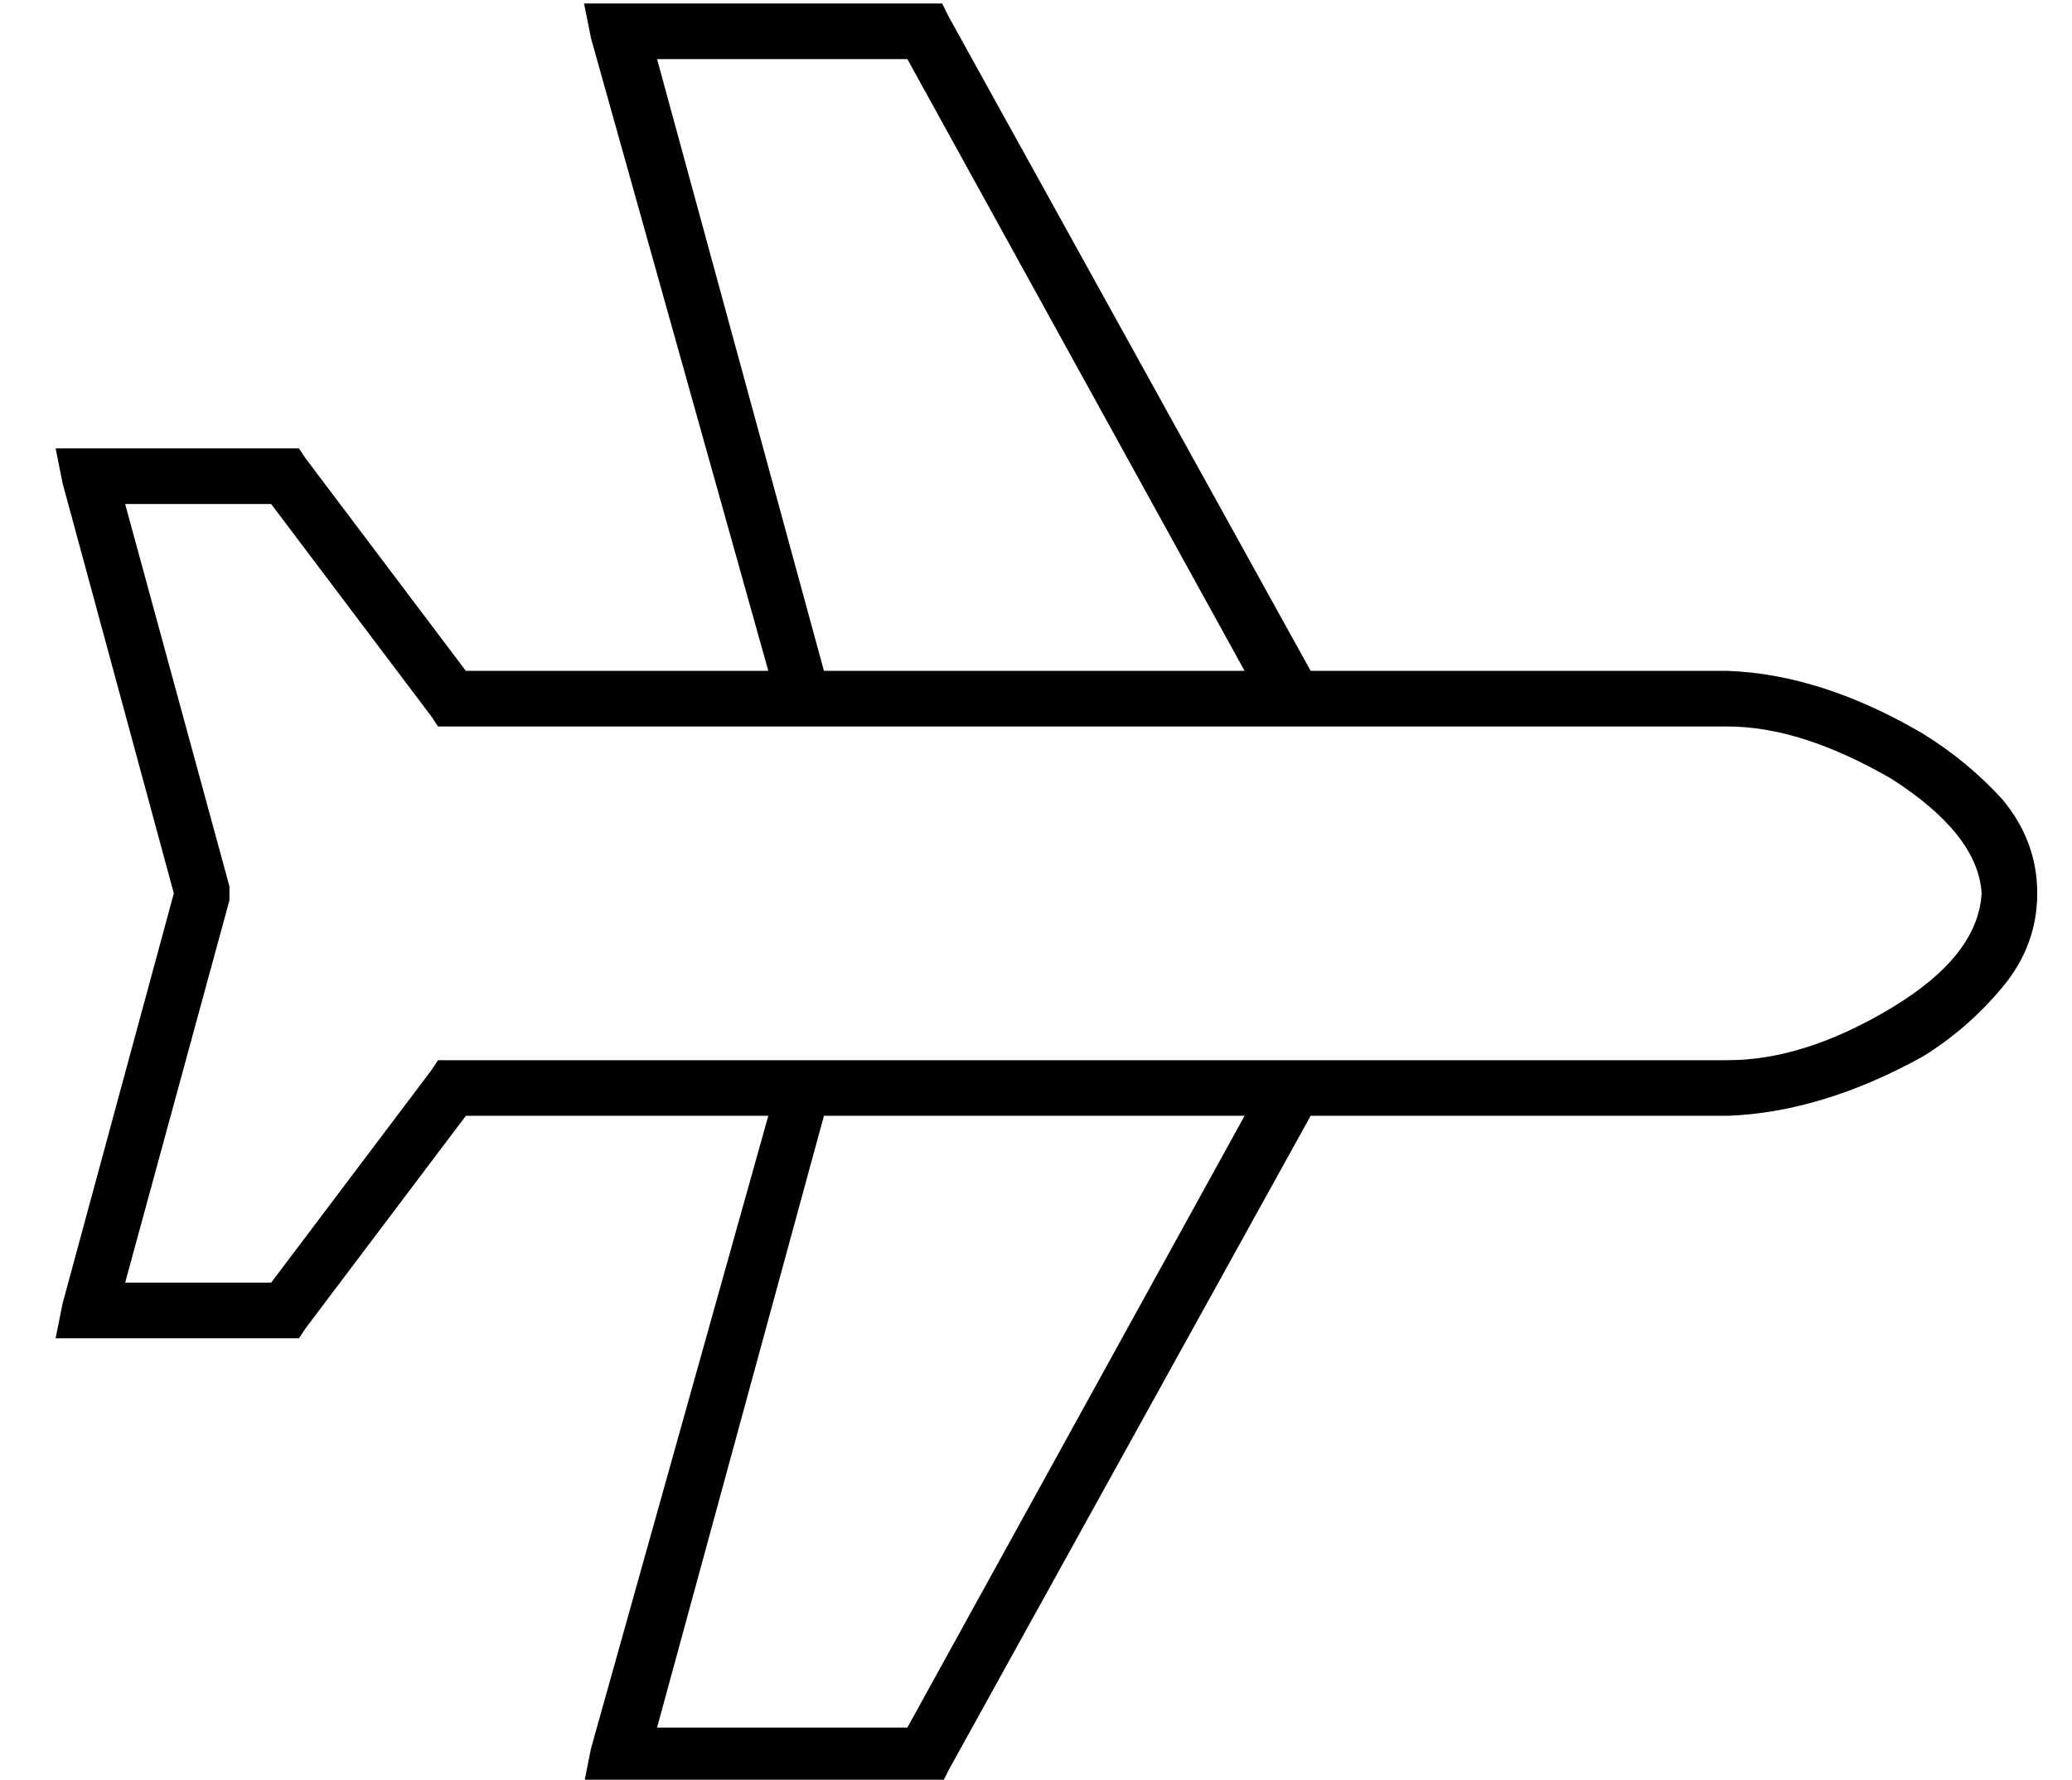 <?xml version="1.0" standalone="no"?>
<!DOCTYPE svg PUBLIC "-//W3C//DTD SVG 1.1//EN" "http://www.w3.org/Graphics/SVG/1.1/DTD/svg11.dtd" >
<svg xmlns="http://www.w3.org/2000/svg" xmlns:xlink="http://www.w3.org/1999/xlink" version="1.1" viewBox="-10 -40 596 512">
   <path fill="currentColor"
d="M543 171q13 8 23 19v0v0q10 12 10 27t-10 27t-23 20q-29 16 -56 17h-119h-1l-104 188v0l-2 4v0h-5h-98l2 -10v0l51 -182v0h-19h-68l-46 61v0l-2 3v0h-4h-66l2 -10v0l32 -118v0l-32 -118v0l-2 -10v0h10h60l2 3v0l46 61v0h68h19l-51 -182v0l-2 -10v0h10h93l2 4v0l104 188v0
h1h119q27 1 56 18v0zM368 169h-6h6h-252l-2 -3v0l-46 -61v0h-42v0l30 110v0v2v0v2v0l-30 110v0h42v0l46 -61v0l2 -3v0h4h367q22 0 47 -15t26 -33q-1 -17 -26 -33q-26 -15 -47 -15h-119v0zM348 153l-97 -176l97 176l-97 -176h-72v0l48 176v0h121v0zM227 281l-48 176l48 -176
l-48 176h72v0l97 -176v0h-121v0z" />
</svg>
